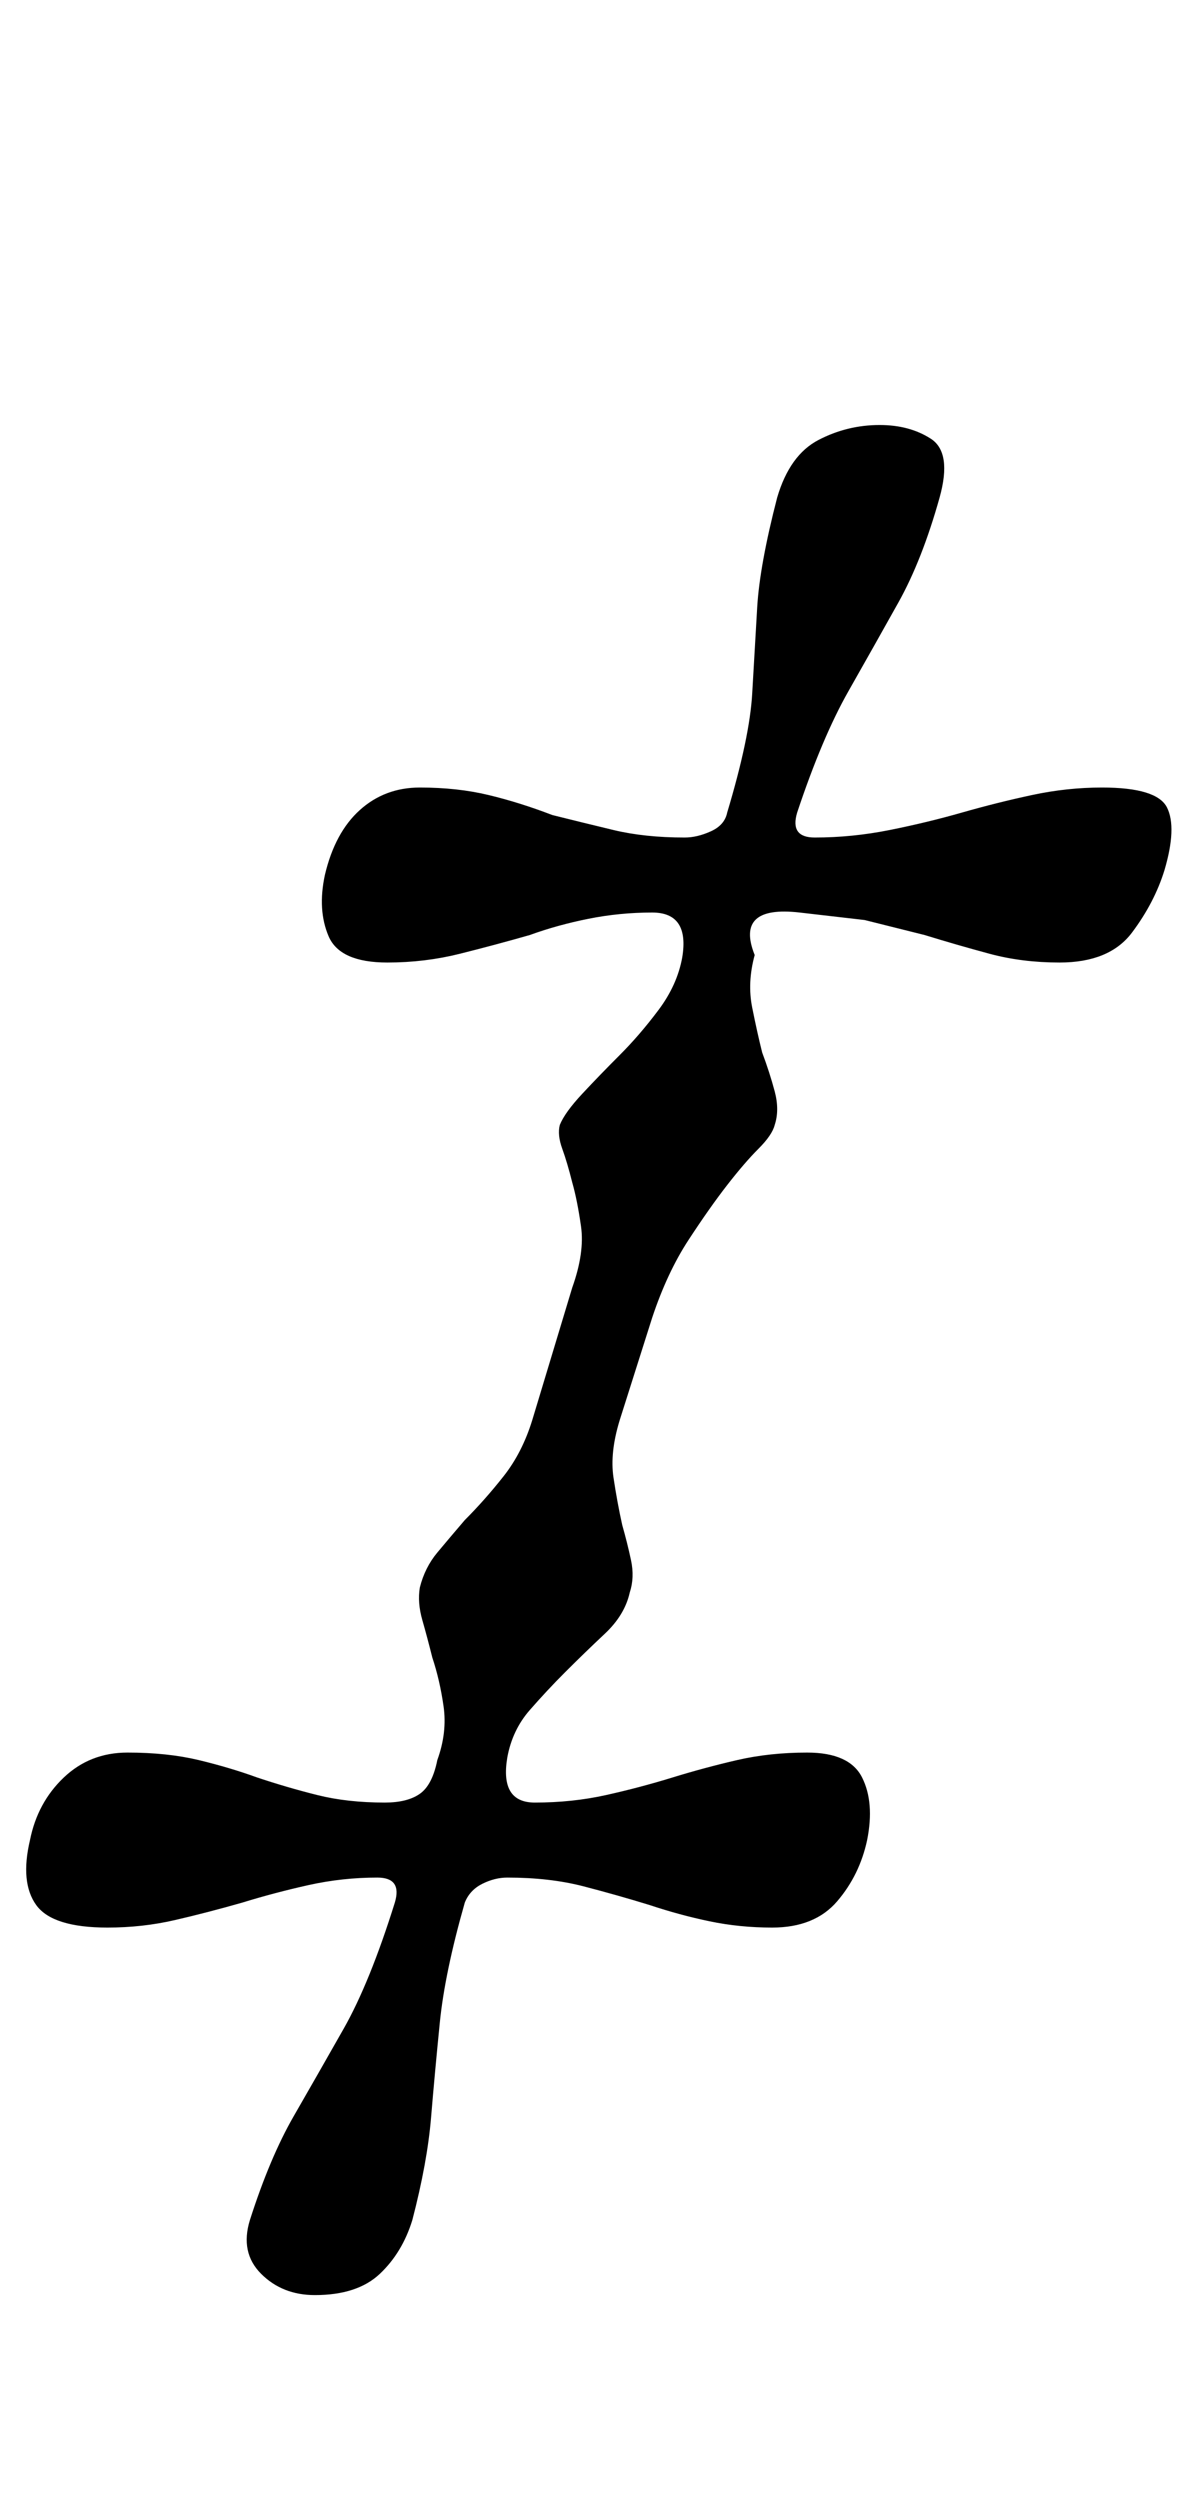 <?xml version="1.0" standalone="no"?>
<!DOCTYPE svg PUBLIC "-//W3C//DTD SVG 1.1//EN" "http://www.w3.org/Graphics/SVG/1.1/DTD/svg11.dtd" >
<svg xmlns="http://www.w3.org/2000/svg" xmlns:xlink="http://www.w3.org/1999/xlink" version="1.1" viewBox="-13 0 479 1000">
  <g transform="matrix(1 0 0 -1 0 800)">
   <path fill="currentColor"
d="M113 -118q-13 0 -21.5 8.5t-4.5 21.5q8 25 17.5 41.5t20 35t20.5 50.5q3 10 -7 10q-14 0 -27.5 -3t-26.5 -7q-14 -4 -27 -7t-27 -3q-22 0 -28.5 9t-2.5 26q3 15 13.5 25t25.5 10q16 0 28.5 -3t23.5 -7q12 -4 24 -7t27 -3q9 0 14 3.5t7 13.5q4 11 2.5 21.5t-4.5 19.5
q-2 8 -4 15t-1 13q2 8 7 14t11 13q8 8 15.5 17.5t11.5 22.5l16 53q5 14 3.5 24.5t-3.5 17.5q-2 8 -4 13.5t-1 9.5q2 5 9 12.5t15 15.5t15.5 18t9.5 21q3 18 -12 18q-13 0 -25.5 -2.5t-23.5 -6.5q-14 -4 -28 -7.5t-29 -3.5q-19 0 -23.5 10.5t-1.5 24.5q4 17 14 26t24 9
q15 0 27.5 -3t25.5 -8q12 -3 24.5 -6t28.5 -3q5 0 10.5 2.5t6.5 7.5q9 30 10 47.5t2 34.5t8 44q5 17 16.5 23t24.5 6q12 0 20.5 -5.5t3.5 -23.5q-7 -25 -16.5 -42t-20 -35.5t-20.5 -48.5q-3 -10 7 -10q15 0 30 3t29 7t28 7t28 3q22 0 26 -8t-1 -25q-4 -13 -13 -25t-29 -12
q-15 0 -28 3.5t-26 7.5l-24 6t-26 3t-18 -17q-3 -11 -1 -21t4 -18q3 -8 5 -15.5t0 -13.5q-1 -4 -6.5 -9.5t-12.5 -14.5t-15.5 -22t-14.5 -31l-13 -41q-4 -13 -2.5 -23t3.5 -19q2 -7 3.5 -14t-0.5 -13q-2 -9 -10 -16.5t-16 -15.5q-7 -7 -14 -15t-9 -19q-3 -18 11 -18
q15 0 28.5 3t26.5 7t26 7t28 3q17 0 22 -10t2 -25q-3 -14 -12 -24.5t-26 -10.5q-13 0 -25 2.5t-24 6.5q-13 4 -26.5 7.5t-30.5 3.5q-5 0 -10 -2.5t-7 -7.5q-8 -28 -10 -48t-3.5 -38t-7.5 -41q-4 -13 -13 -21.5t-26 -8.5z" />
  </g>

</svg>
